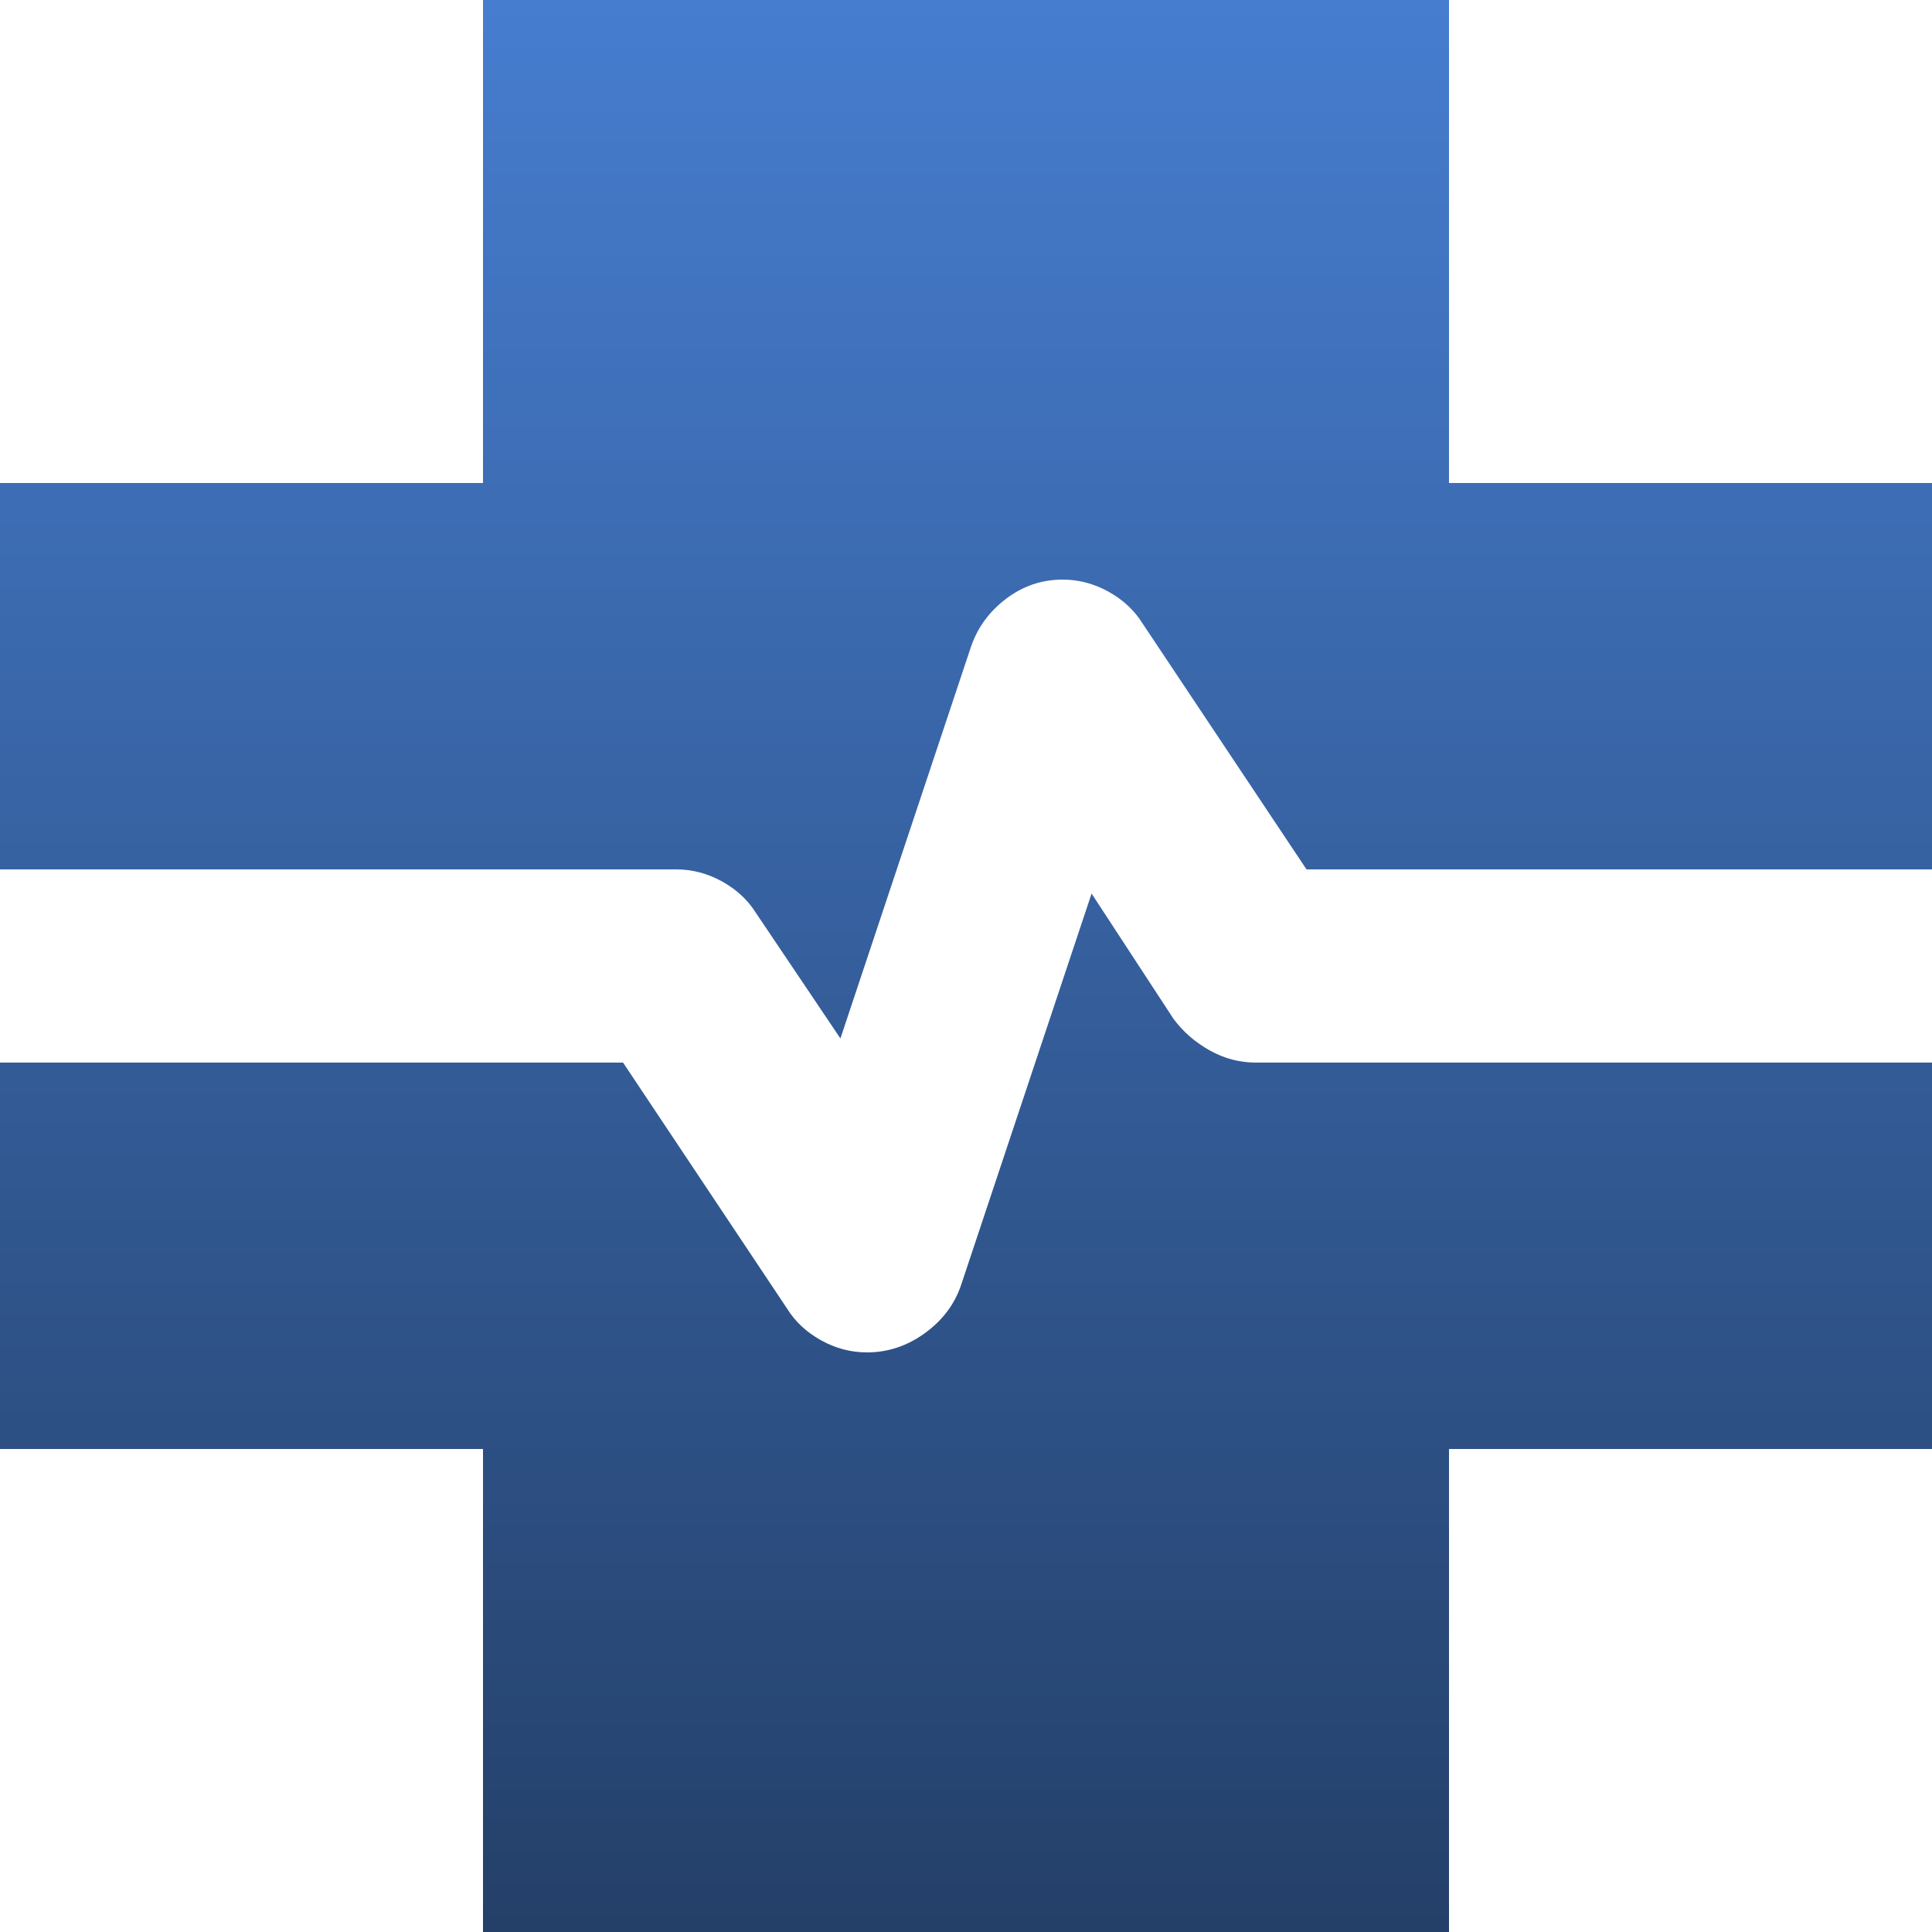 <svg width="200" height="200" viewBox="0 0 200 200" fill="none" xmlns="http://www.w3.org/2000/svg">
<path d="M50 200V150H0V110H64.5L81.5 135.5C82.333 136.833 83.5 137.917 85 138.75C86.5 139.583 88.083 140 89.75 140C91.917 140 93.917 139.333 95.75 138C97.583 136.667 98.833 135 99.5 133L113 92.5L121.5 105.5C122.5 106.833 123.75 107.917 125.25 108.75C126.75 109.583 128.333 110 130 110H200V150H150V200H50ZM87 107.5L78.25 94.5C77.417 93.167 76.25 92.083 74.75 91.25C73.25 90.417 71.667 90 70 90H0V50H50V0H150V50H200V90H135.25L118.25 64.5C117.417 63.167 116.25 62.083 114.75 61.25C113.25 60.417 111.667 60 110 60C107.833 60 105.877 60.667 104.13 62C102.383 63.333 101.173 65 100.5 67L87 107.5Z" fill="url(#paint0_linear_165_13)"/>
<defs>
<linearGradient id="paint0_linear_165_13" x1="100" y1="0" x2="100" y2="200" gradientUnits="userSpaceOnUse">
<stop stop-color="#467DCF"/>
<stop offset="1" stop-color="#244069"/>
</linearGradient>
</defs>
</svg>
